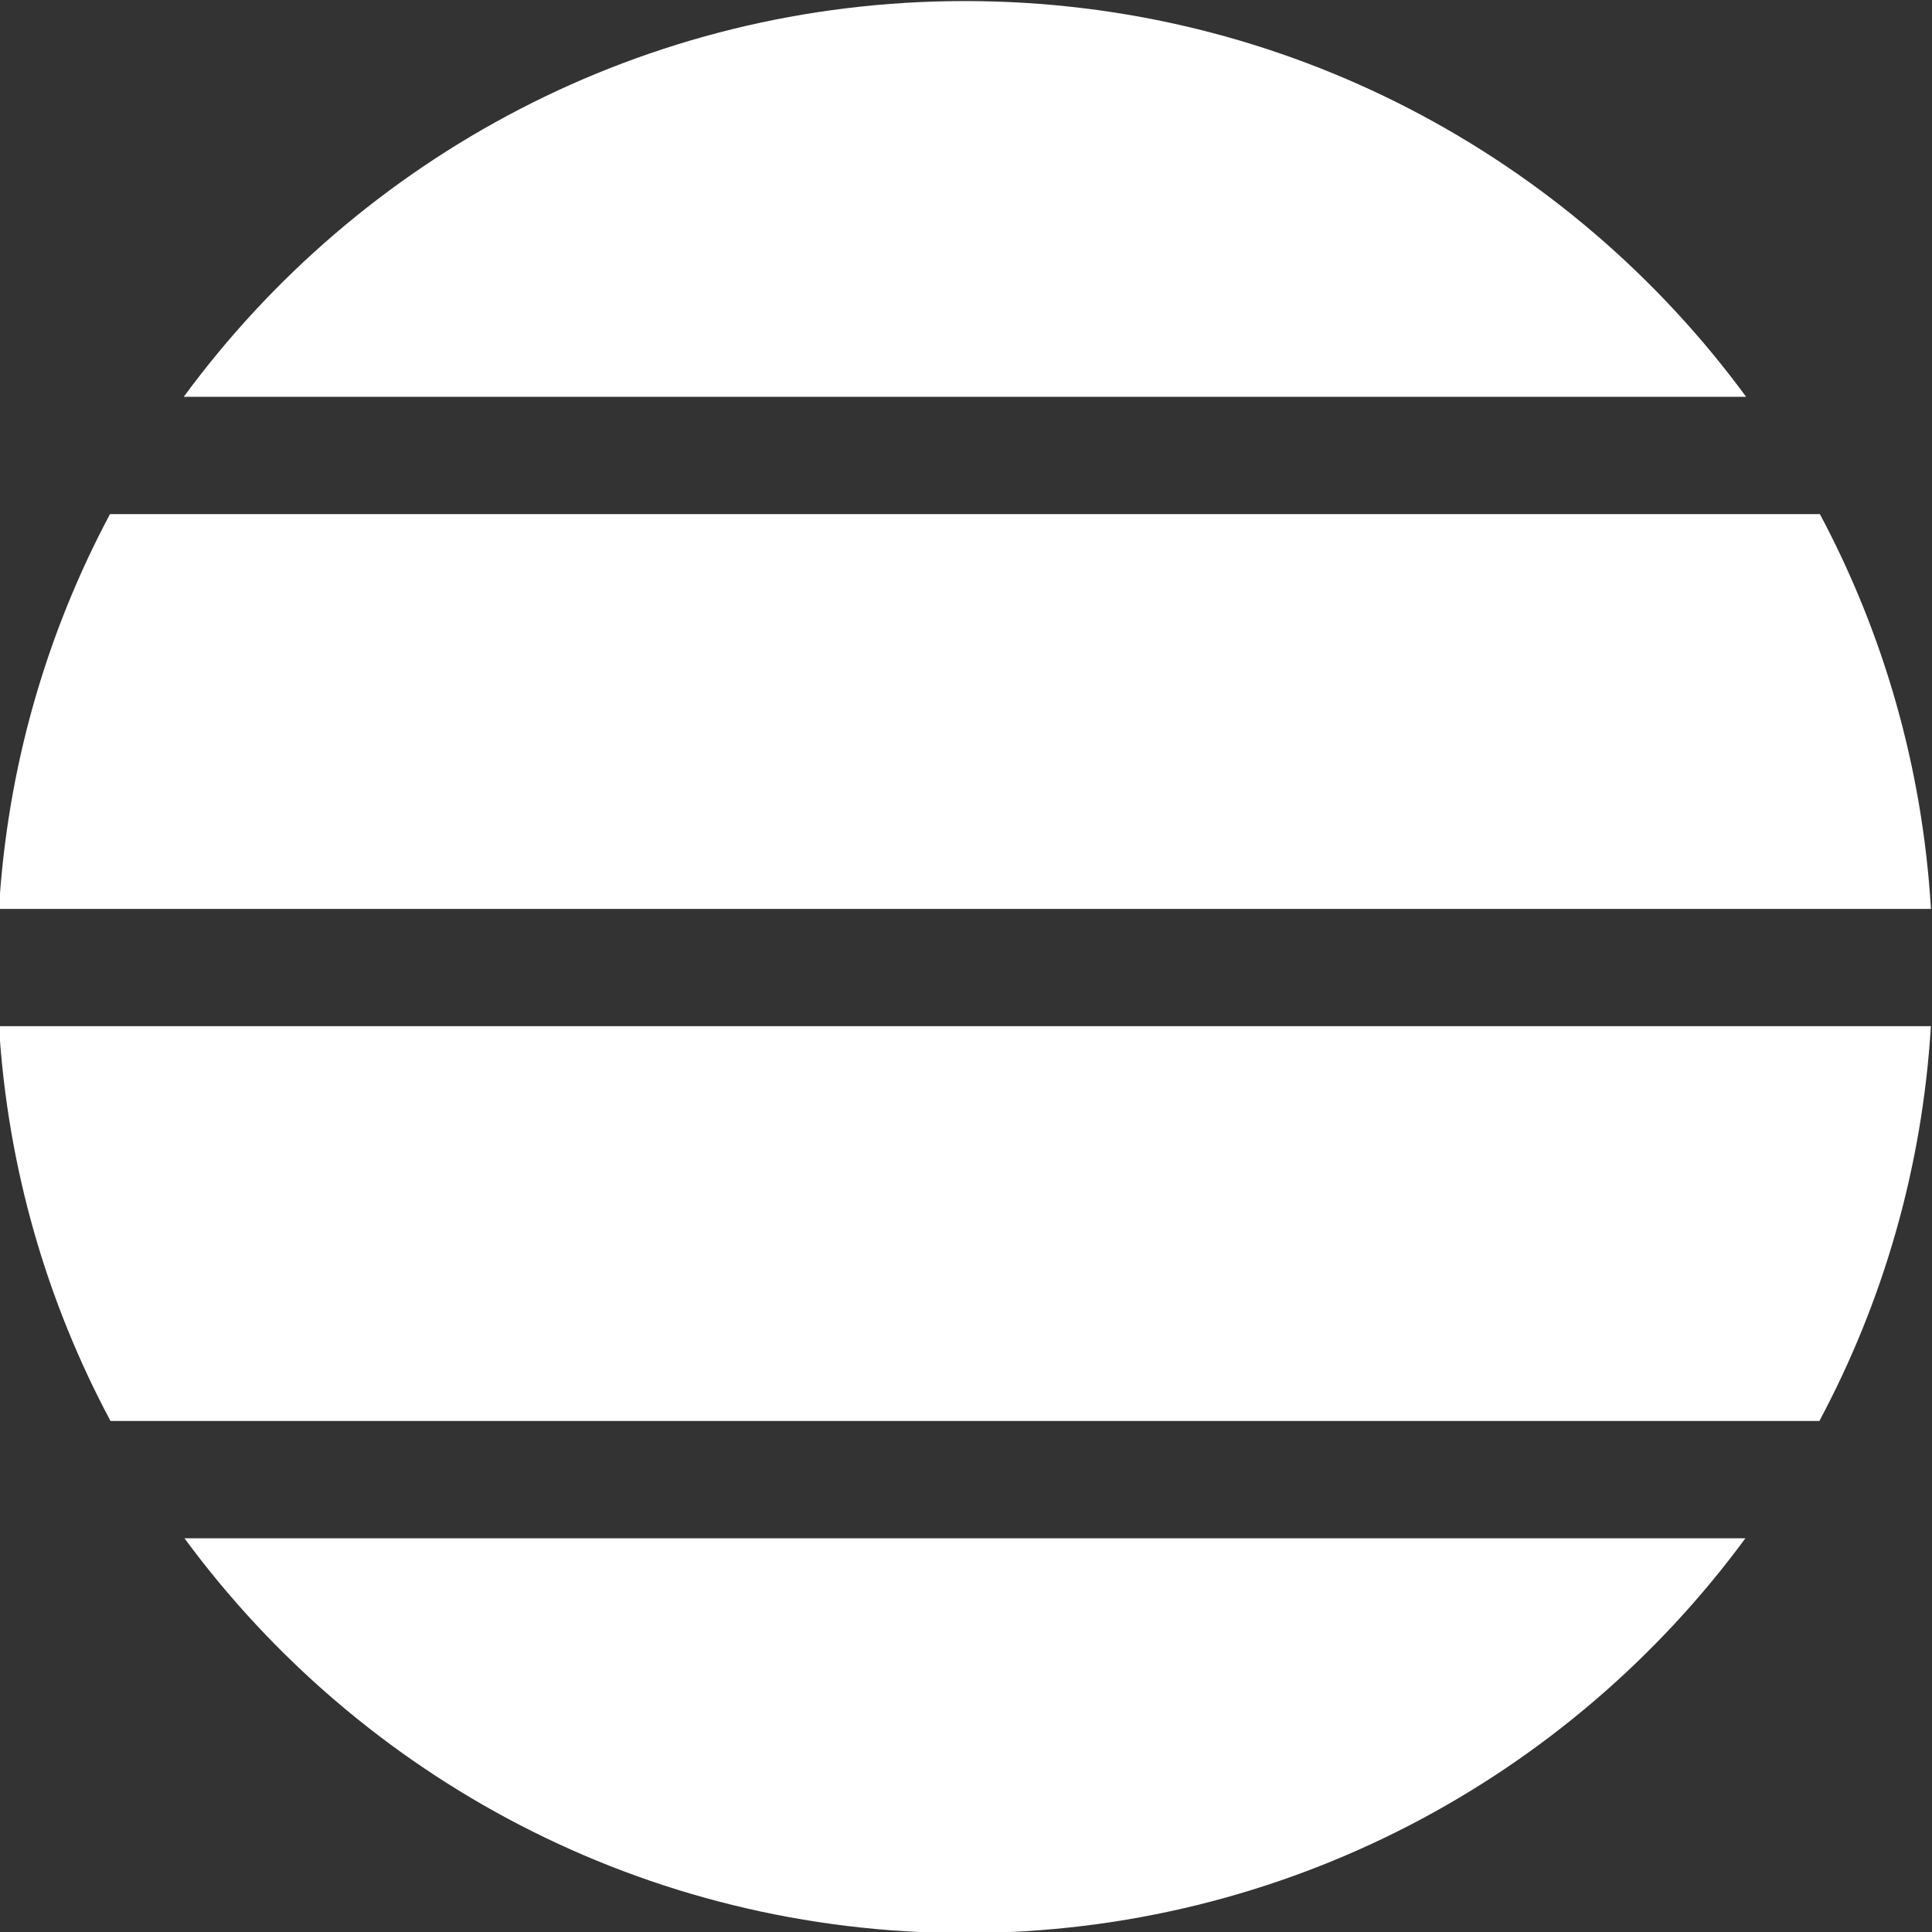 <svg xmlns="http://www.w3.org/2000/svg" xml:space="preserve" width="125mm" height="125mm" version="1.1" style="shape-rendering:geometricPrecision; text-rendering:geometricPrecision; image-rendering:optimizeQuality; fill-rule:evenodd; clip-rule:evenodd"
viewBox="0 0 12500 12500"
 xmlns:xlink="http://www.w3.org/1999/xlink"
 xmlns:xodm="http://www.corel.com/coreldraw/odm/2003">
 <rect x="0" y="0" width="12500" height="12500" fill="#333333" stroke="none"/>
 <g fill="white" fill-rule="evenodd" id="Слой_x0020_1">
  <g id="_1380429277568">
   <path class="fil0" d="M6243.13 6.87c-2075.51,0 -3914.87,1008.23 -5054.13,2560.39l10108.26 0c-1139.26,-1552.16 -2978.61,-2560.39 -5054.13,-2560.39z"/>
   <path class="fil0" d="M711.63 3326.2c-410.19,769.8 -663.75,1635.4 -718.5,2554.34l12500 0c-54.75,-918.94 -308.31,-1784.54 -718.5,-2554.34l-11063 0z"/>
   <path class="fil0" d="M-6.48 6639.4c55.6,919.17 310.17,1784.7 721.38,2554.26l11056.47 0c411.2,-769.56 665.77,-1635.09 721.37,-2554.26l-12499.22 0z"/>
   <path class="fil0" d="M1193.51 9952.61c1139.57,1548.74 2976.82,2554.26 5049.62,2554.26 2072.8,0 3910.06,-1005.52 5049.62,-2554.26l-10099.24 0z"/>
  </g>
 </g>
</svg>
